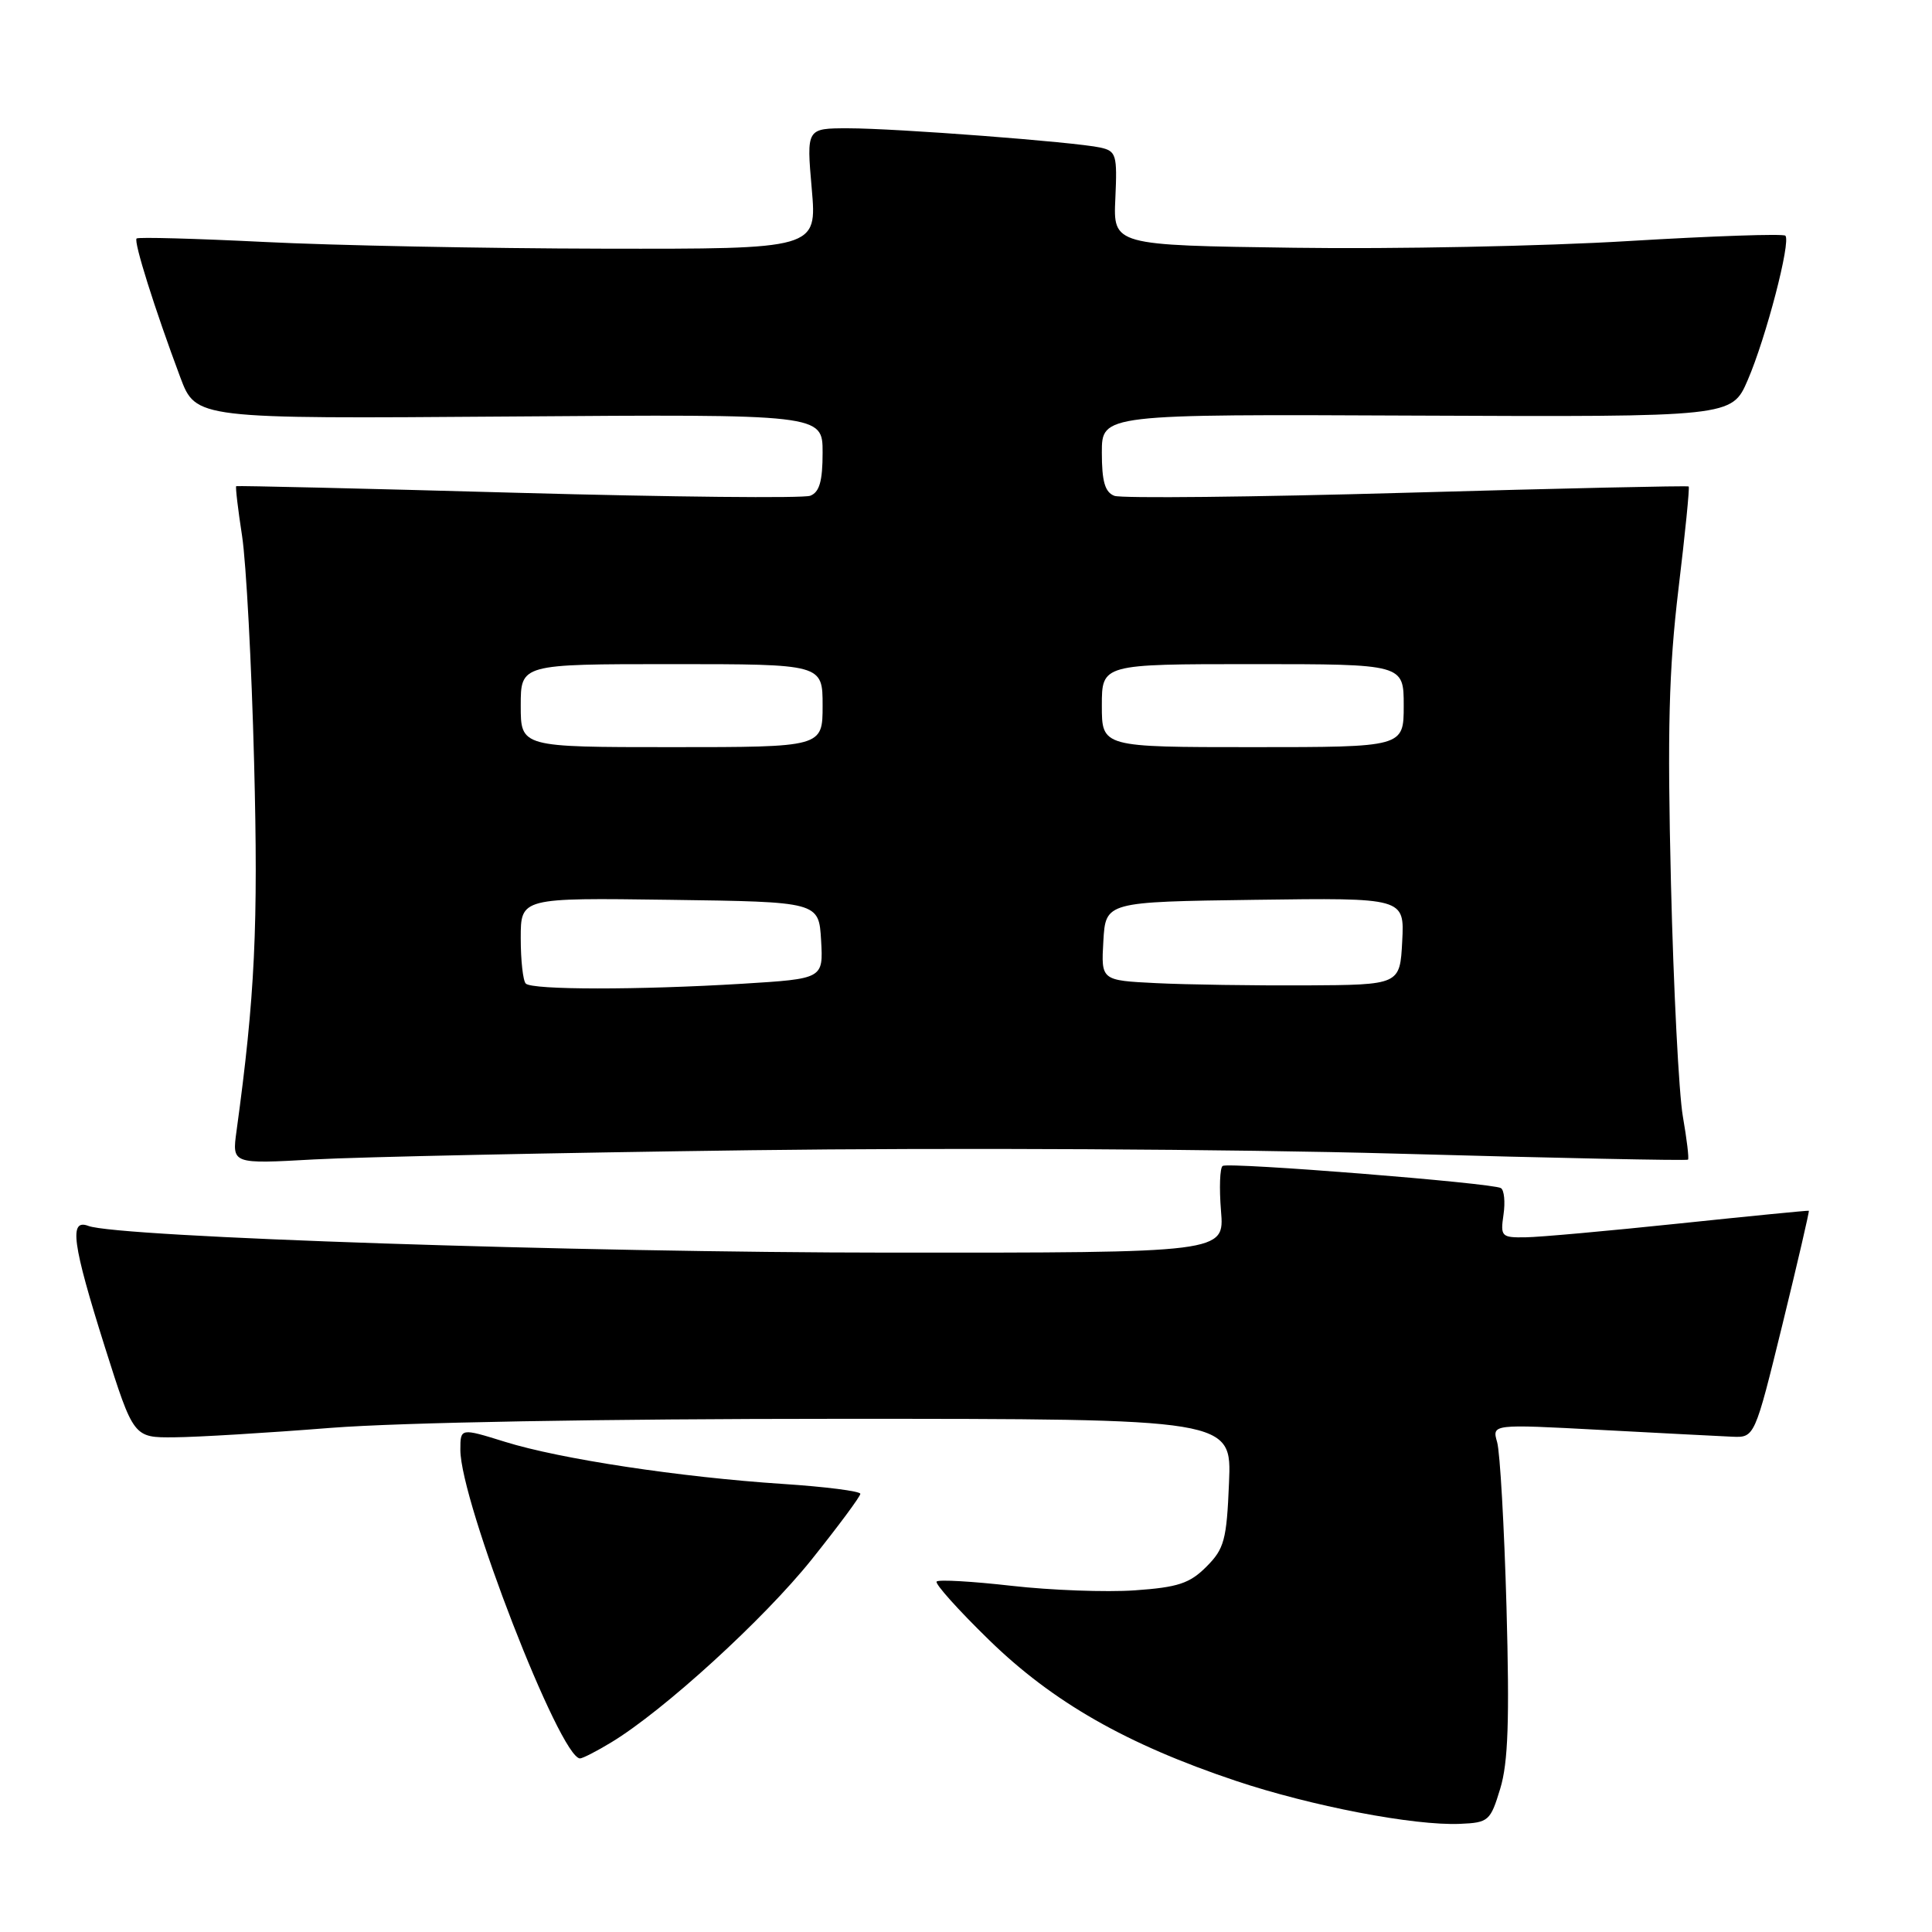 <?xml version="1.0" encoding="UTF-8" standalone="no"?>
<!DOCTYPE svg PUBLIC "-//W3C//DTD SVG 1.1//EN" "http://www.w3.org/Graphics/SVG/1.1/DTD/svg11.dtd" >
<svg xmlns="http://www.w3.org/2000/svg" xmlns:xlink="http://www.w3.org/1999/xlink" version="1.1" viewBox="0 0 256 256">
 <g >
 <path fill="currentColor"
d=" M 198.79 237.00 C 199.84 233.56 200.03 227.91 199.62 213.00 C 199.32 202.28 198.76 192.42 198.38 191.10 C 197.69 188.70 197.69 188.70 212.09 189.47 C 220.02 189.89 227.85 190.30 229.50 190.37 C 232.50 190.50 232.50 190.50 236.18 175.51 C 238.20 167.26 239.77 160.48 239.68 160.43 C 239.58 160.38 231.85 161.14 222.50 162.12 C 213.15 163.10 203.99 163.93 202.14 163.95 C 198.95 164.00 198.80 163.84 199.22 160.96 C 199.47 159.28 199.31 157.69 198.88 157.43 C 197.79 156.75 162.85 153.97 162.01 154.49 C 161.64 154.72 161.54 157.41 161.79 160.46 C 162.25 166.00 162.25 166.00 117.87 165.98 C 76.48 165.96 15.59 163.93 11.71 162.44 C 9.12 161.45 9.58 164.80 13.90 178.50 C 17.70 190.50 17.70 190.50 23.10 190.45 C 26.07 190.43 35.40 189.87 43.83 189.20 C 53.08 188.48 79.78 188.00 111.18 188.00 C 163.21 188.00 163.21 188.00 162.85 196.48 C 162.54 204.07 162.22 205.23 159.85 207.60 C 157.64 209.82 156.07 210.33 150.35 210.73 C 146.58 210.99 139.25 210.72 134.05 210.13 C 128.86 209.54 124.39 209.28 124.11 209.56 C 123.84 209.83 126.96 213.32 131.06 217.31 C 139.50 225.54 149.25 231.11 163.72 235.96 C 173.74 239.32 187.37 241.93 193.46 241.67 C 197.24 241.51 197.49 241.29 198.79 237.00 Z  M 81.00 230.87 C 87.93 226.68 101.23 214.54 107.55 206.64 C 111.10 202.20 114.00 198.29 114.00 197.94 C 114.00 197.59 109.39 197.00 103.75 196.63 C 90.17 195.74 74.23 193.33 66.92 191.05 C 61.00 189.21 61.00 189.21 61.00 192.12 C 61.00 198.95 74.22 233.01 76.86 233.00 C 77.21 232.99 79.08 232.04 81.00 230.87 Z  M 99.50 152.41 C 125.89 152.06 163.36 152.26 184.95 152.86 C 206.10 153.45 223.52 153.81 223.67 153.66 C 223.82 153.51 223.51 150.94 222.99 147.95 C 222.46 144.95 221.75 131.03 221.41 117.00 C 220.92 96.74 221.13 88.74 222.40 78.09 C 223.29 70.72 223.90 64.58 223.76 64.46 C 223.62 64.34 206.81 64.71 186.41 65.29 C 166.01 65.87 148.57 66.05 147.66 65.70 C 146.41 65.22 146.00 63.79 146.00 59.97 C 146.00 54.88 146.00 54.88 187.73 55.07 C 229.47 55.25 229.47 55.25 231.58 50.37 C 234.01 44.75 237.33 32.00 236.57 31.23 C 236.28 30.95 226.93 31.27 215.78 31.94 C 204.62 32.62 184.70 33.02 171.50 32.83 C 147.50 32.50 147.50 32.50 147.79 26.28 C 148.05 20.50 147.91 20.02 145.79 19.55 C 142.39 18.81 118.73 17.00 112.38 17.00 C 106.86 17.00 106.86 17.00 107.56 25.00 C 108.26 33.00 108.26 33.00 79.88 32.95 C 64.27 32.92 44.08 32.52 35.00 32.06 C 25.93 31.61 18.32 31.40 18.10 31.60 C 17.68 31.99 20.50 40.94 23.89 50.00 C 25.96 55.50 25.96 55.50 67.48 55.19 C 109.00 54.88 109.00 54.88 109.00 59.97 C 109.00 63.77 108.58 65.22 107.36 65.69 C 106.46 66.04 89.02 65.86 68.61 65.30 C 48.20 64.73 31.41 64.34 31.30 64.42 C 31.18 64.51 31.53 67.48 32.08 71.04 C 32.62 74.59 33.34 88.07 33.67 101.00 C 34.23 122.71 33.79 132.00 31.34 149.87 C 30.74 154.24 30.74 154.24 41.62 153.63 C 47.60 153.30 73.65 152.75 99.50 152.41 Z  M 69.67 130.33 C 69.30 129.97 69.00 127.26 69.00 124.31 C 69.00 118.96 69.00 118.96 88.75 119.23 C 108.50 119.50 108.50 119.50 108.80 124.60 C 109.09 129.69 109.09 129.69 98.39 130.35 C 84.59 131.19 70.52 131.18 69.67 130.33 Z  M 153.20 130.27 C 145.90 129.91 145.90 129.91 146.20 124.71 C 146.50 119.50 146.50 119.50 166.30 119.23 C 186.10 118.96 186.10 118.96 185.80 124.73 C 185.50 130.50 185.50 130.50 173.00 130.57 C 166.12 130.60 157.21 130.47 153.20 130.27 Z  M 69.00 93.50 C 69.00 88.00 69.00 88.00 89.00 88.00 C 109.00 88.00 109.00 88.00 109.00 93.50 C 109.00 99.00 109.00 99.00 89.00 99.00 C 69.00 99.00 69.00 99.00 69.00 93.50 Z  M 146.00 93.50 C 146.00 88.00 146.00 88.00 166.00 88.00 C 186.00 88.00 186.00 88.00 186.00 93.50 C 186.00 99.00 186.00 99.00 166.00 99.00 C 146.00 99.00 146.00 99.00 146.00 93.50 Z "/>
</g>
</svg>